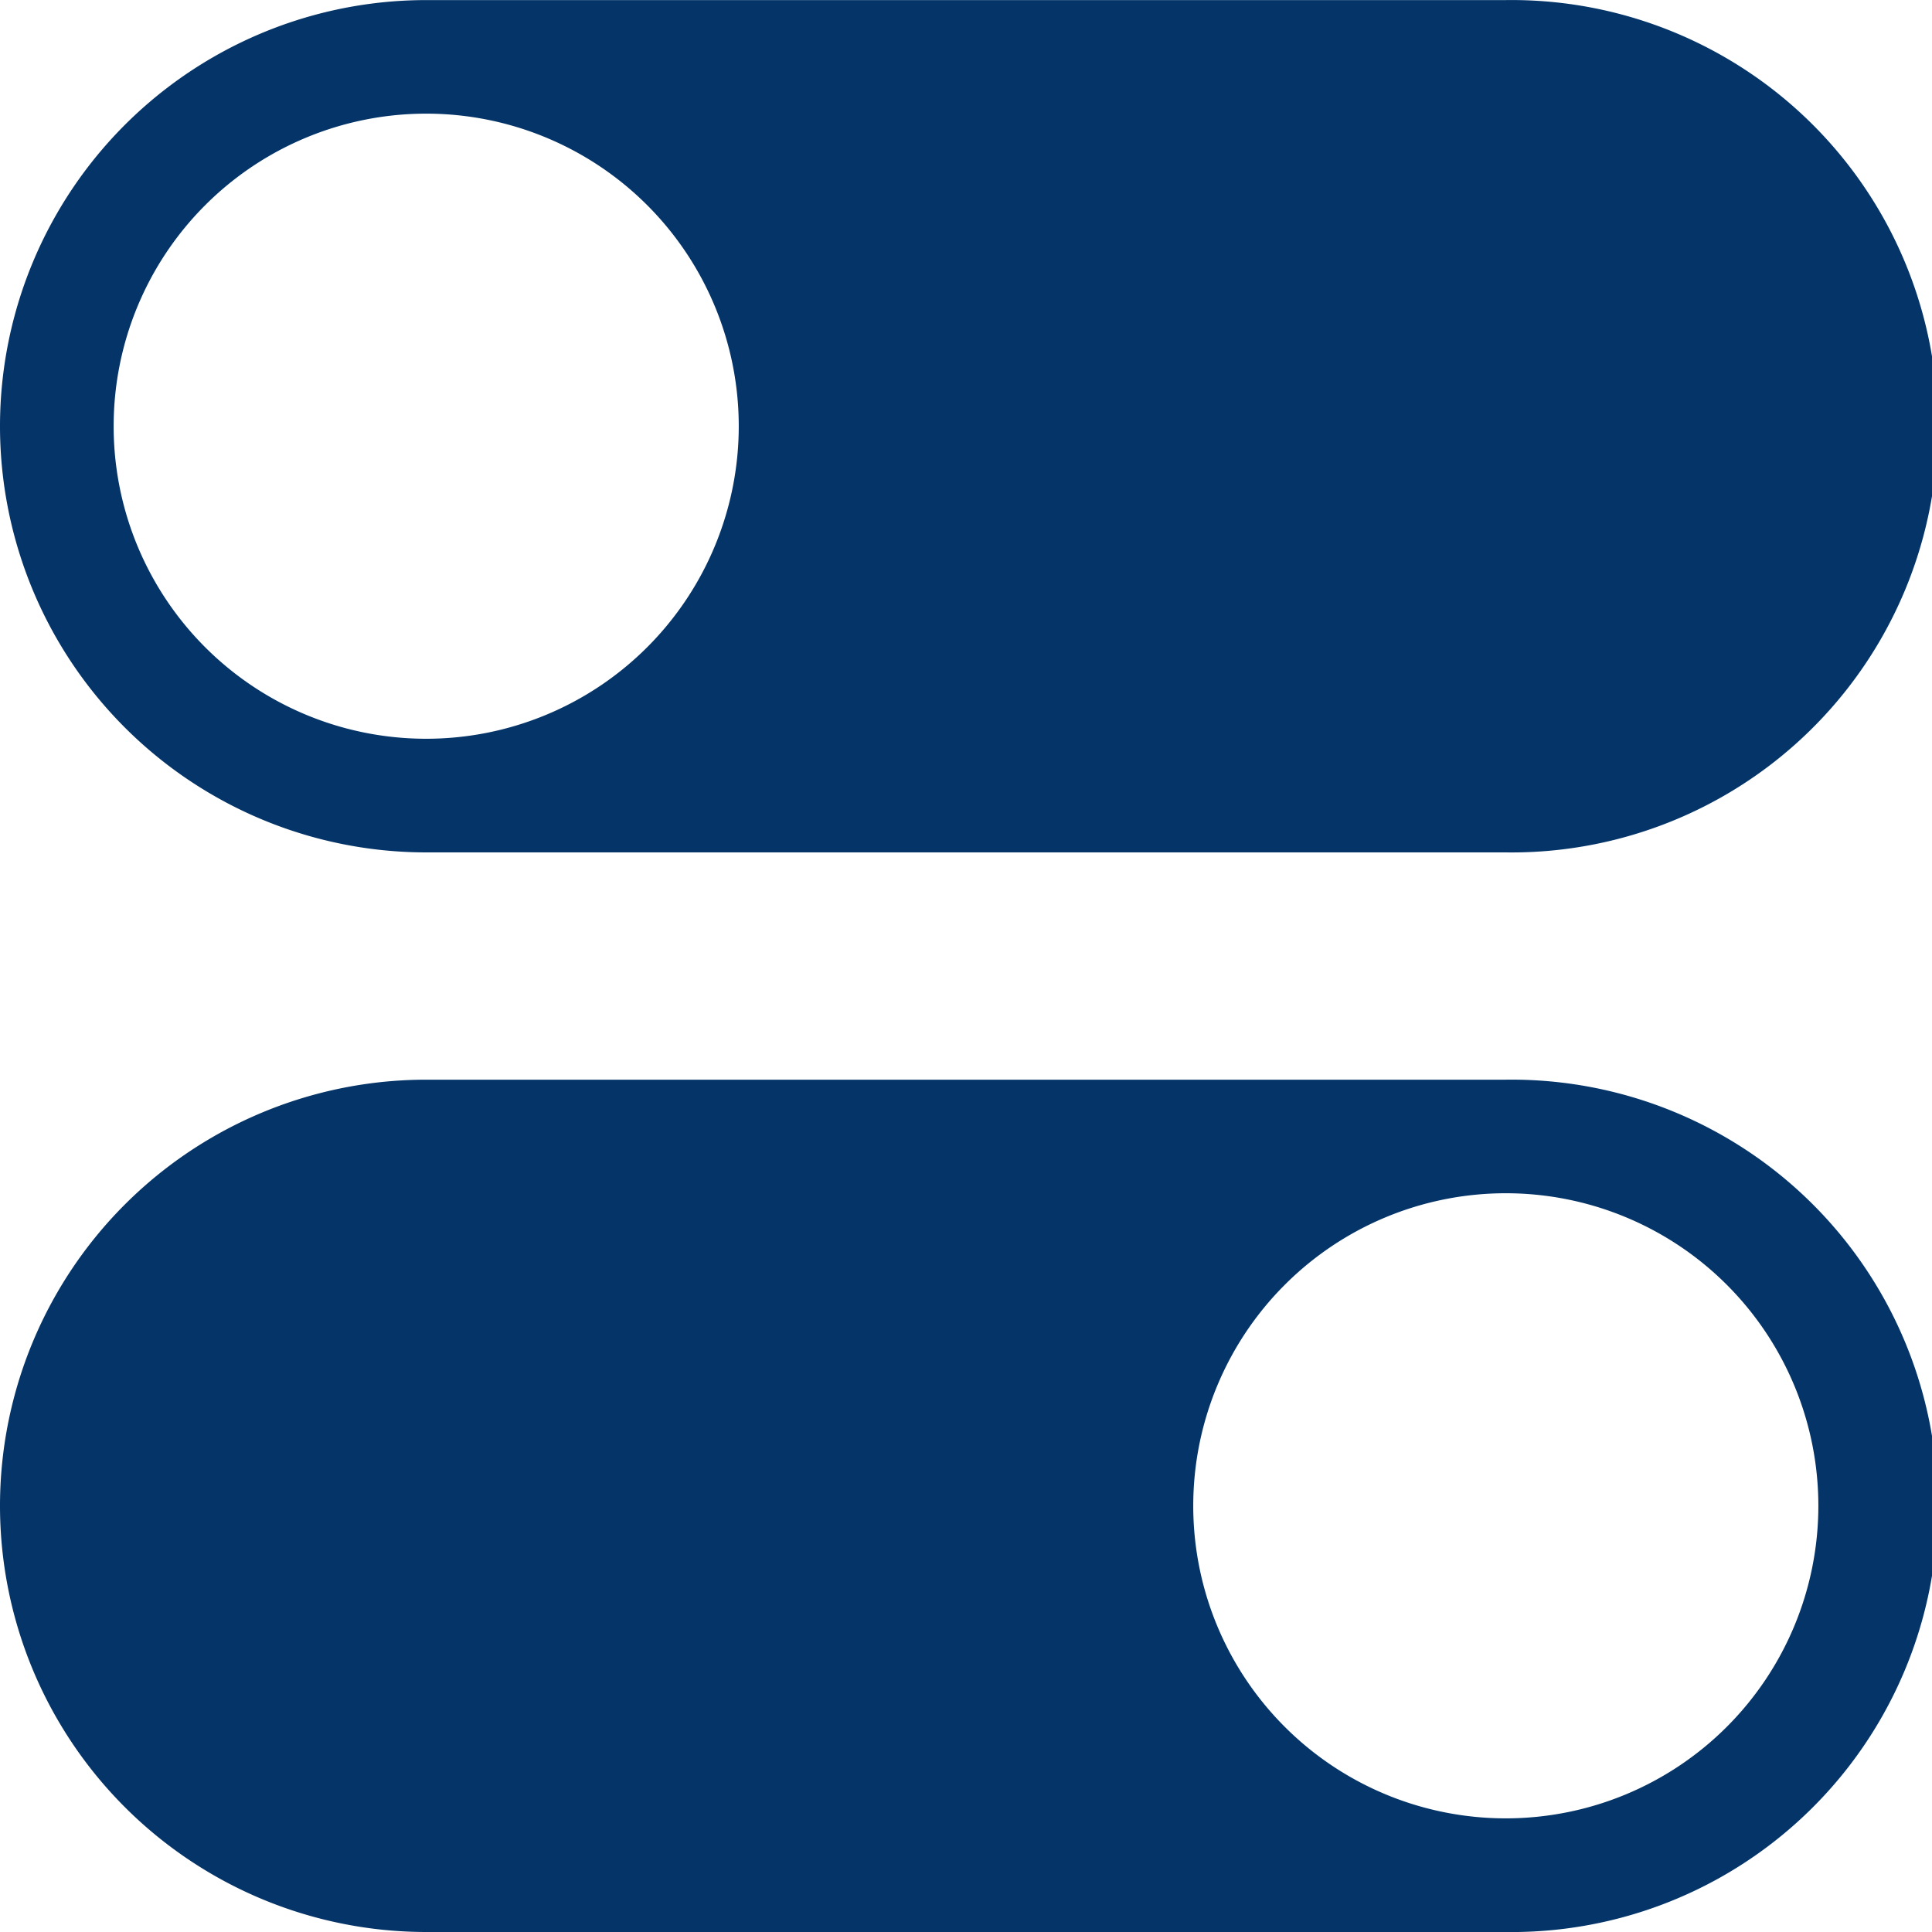 <svg xmlns="http://www.w3.org/2000/svg" width="21.845" height="21.845" viewBox="0 0 21.845 21.845">
  <path id="Preferences" d="M56,780.819a4.82,4.82,0,0,0,4.822,4.819h12.2a4.819,4.819,0,1,0,0-9.637h-12.2A4.819,4.819,0,0,0,56,780.819Zm1.285,0a3.534,3.534,0,1,1,3.534,3.534A3.533,3.533,0,0,1,57.285,780.819ZM56,793.026a4.82,4.82,0,0,0,4.822,4.819h12.2a4.819,4.819,0,1,0,0-9.637h-12.2A4.819,4.819,0,0,0,56,793.026Zm13.492,0a3.534,3.534,0,1,1,3.534,3.534A3.533,3.533,0,0,1,69.492,793.026Z" transform="translate(-56 -776)" fill="#043468" fill-rule="evenodd"/>
</svg>
